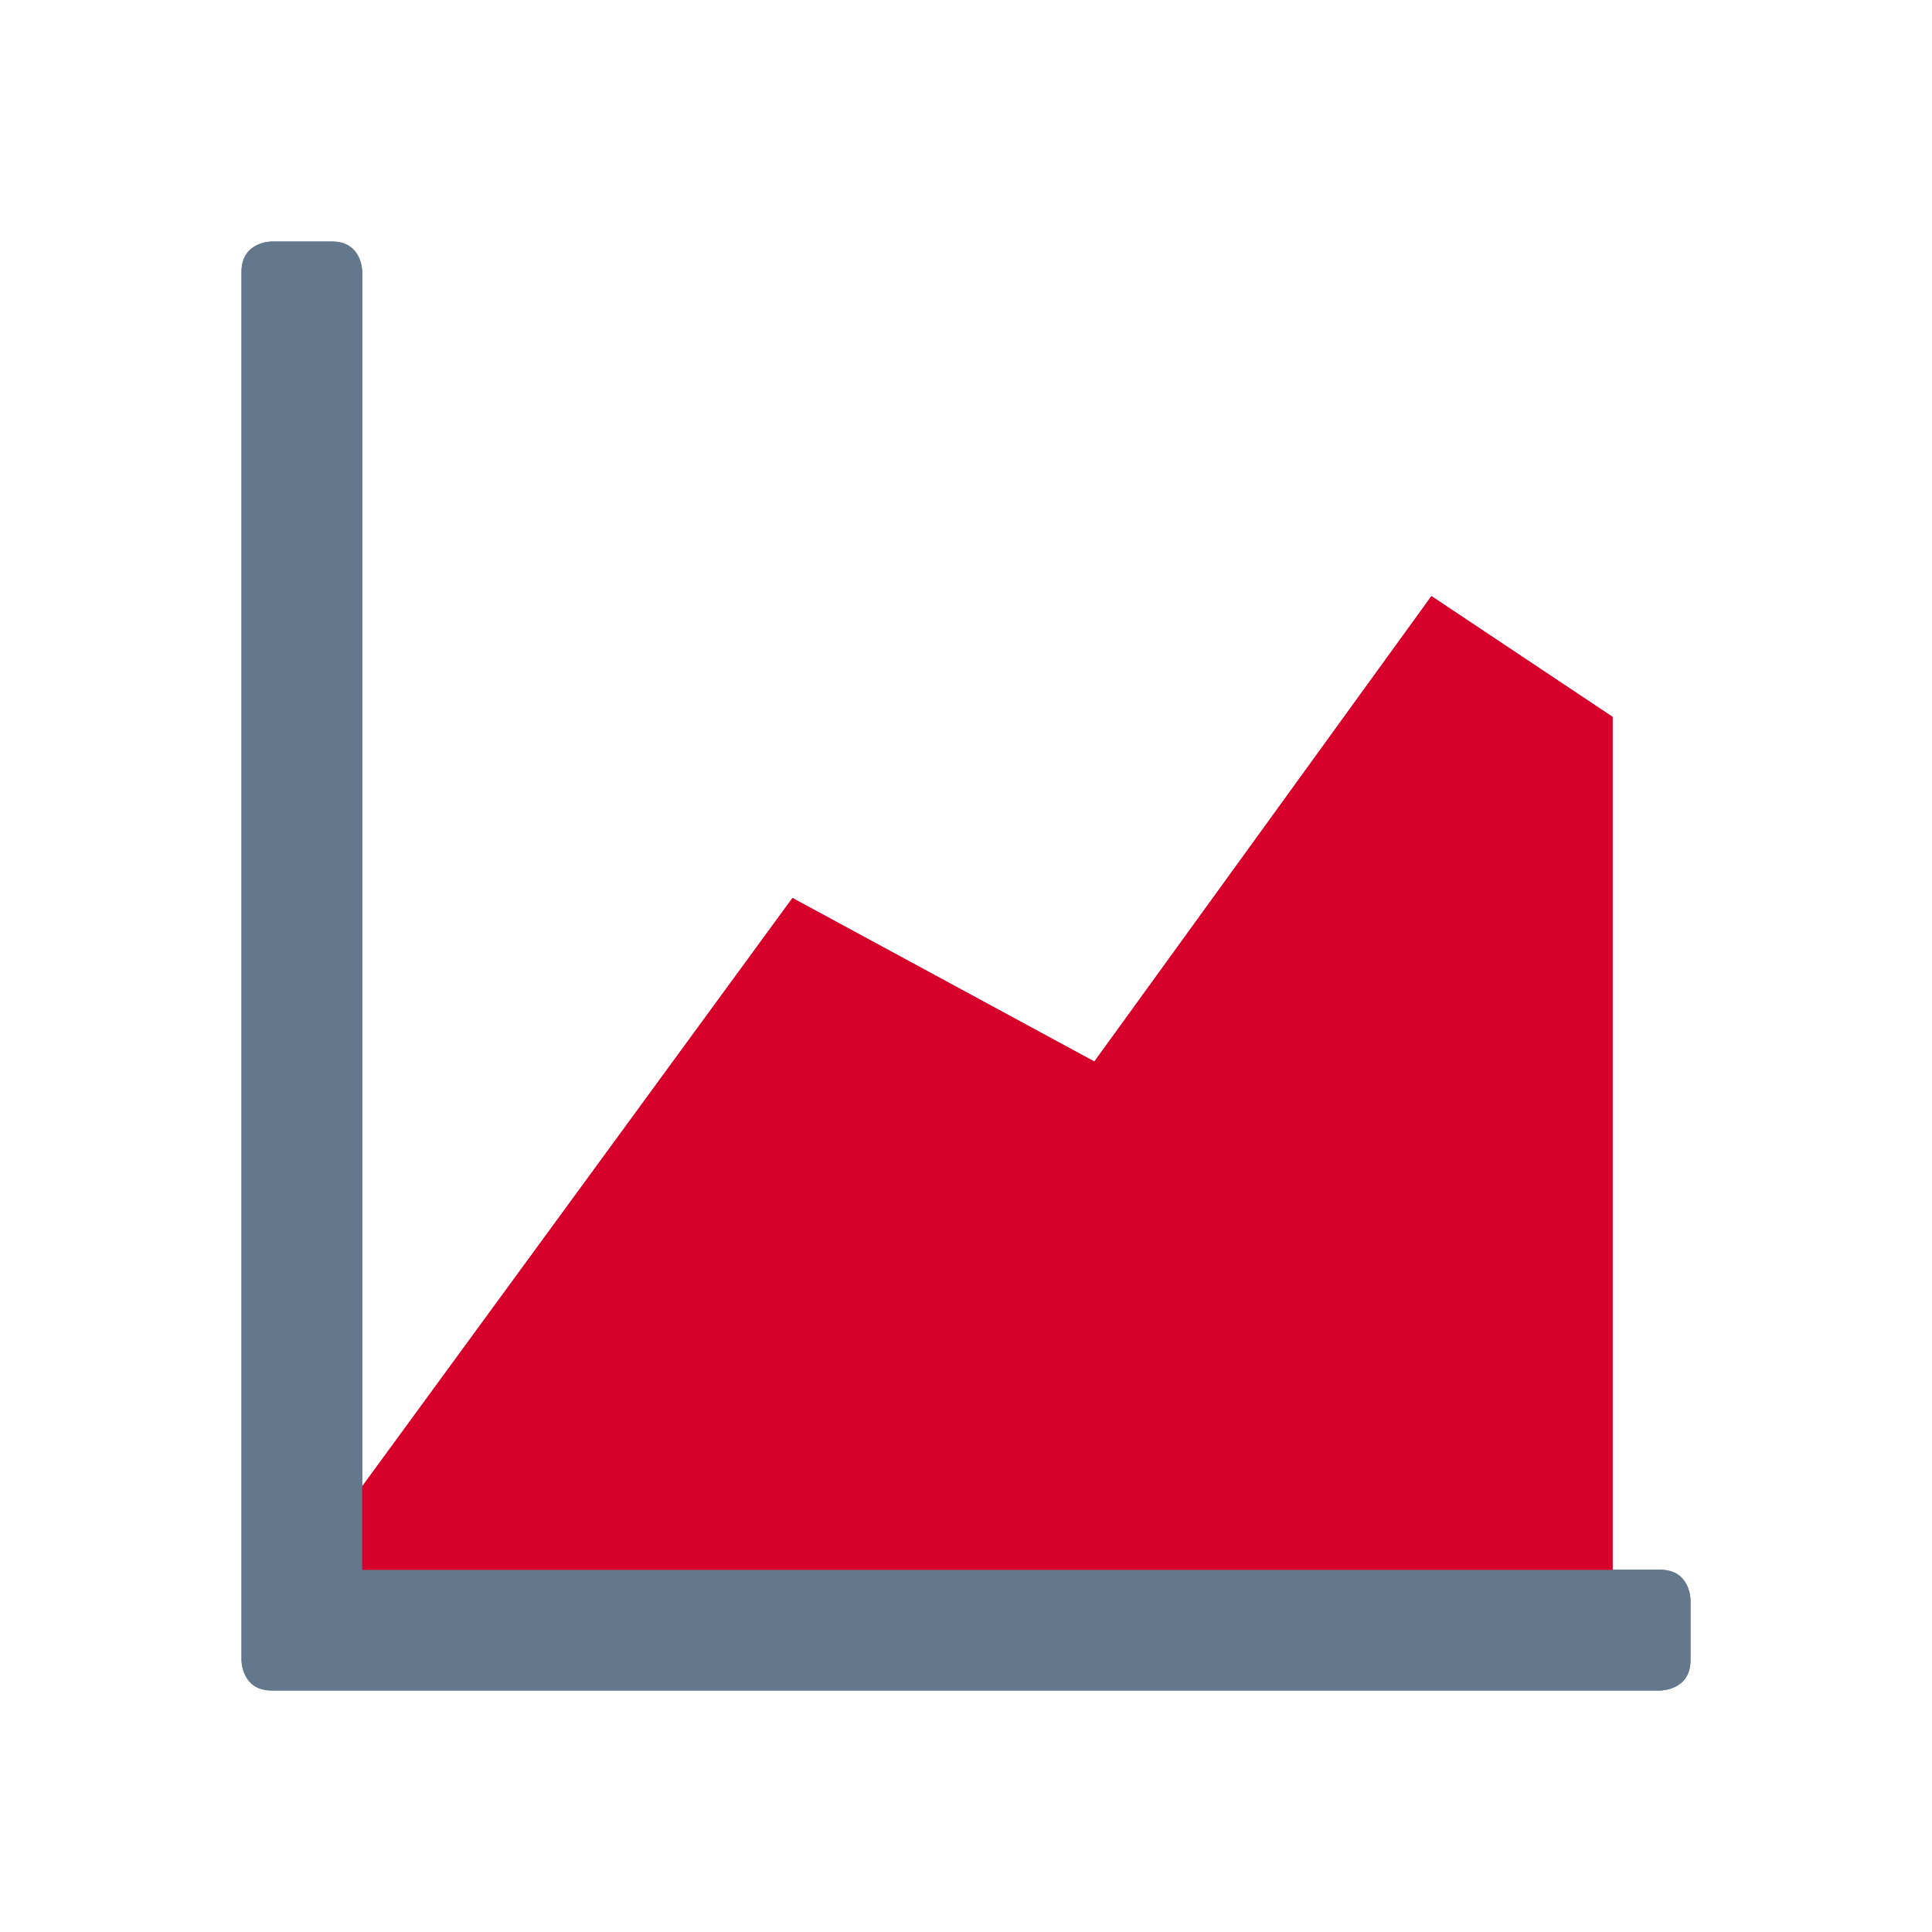 <?xml version="1.0" encoding="utf-8"?>
<!-- Generator: Adobe Illustrator 15.0.2, SVG Export Plug-In . SVG Version: 6.00 Build 0)  -->
<!DOCTYPE svg PUBLIC "-//W3C//DTD SVG 1.1//EN" "http://www.w3.org/Graphics/SVG/1.1/DTD/svg11.dtd">
<svg version="1.1" id="Layer_1" xmlns="http://www.w3.org/2000/svg" xmlns:xlink="http://www.w3.org/1999/xlink" x="0px" y="0px"
	 width="32px" height="32px" viewBox="0 0 32 32" enable-background="new 0 0 32 32" xml:space="preserve">
<g>
	<g>
		<defs>
			<path id="SVGID_1_" d="M4.5,4C4.5,4,4,4,4,4.5v23c0,0,0,0.5,0.5,0.5h23c0,0,0.5,0,0.5-0.5v-1c0,0,0-0.5-0.5-0.5H6V4.5
				C6,4.5,6,4,5.5,4H4.5z"/>
		</defs>
		<use xlink:href="#SVGID_1_"  overflow="visible" fill="#64788D"/>
		<clipPath id="SVGID_2_">
			<use xlink:href="#SVGID_1_"  overflow="visible"/>
		</clipPath>
		<rect x="4" y="4" clip-path="url(#SVGID_2_)" fill="#64788D" width="24" height="24"/>
	</g>
</g>
<g>
	<g>
		<defs>
			<polygon id="SVGID_3_" points="26.709,26 26.709,11.874 23.709,9.874 18.126,17.583 13.126,14.874 6,24.618 6,26 			"/>
		</defs>
		<use xlink:href="#SVGID_3_"  overflow="visible" fill="#D6002B"/>
		<clipPath id="SVGID_4_">
			<use xlink:href="#SVGID_3_"  overflow="visible"/>
		</clipPath>
		<rect x="6" y="9.874" clip-path="url(#SVGID_4_)" fill="#D6002B" width="20.709" height="16.126"/>
	</g>
</g>
</svg>
